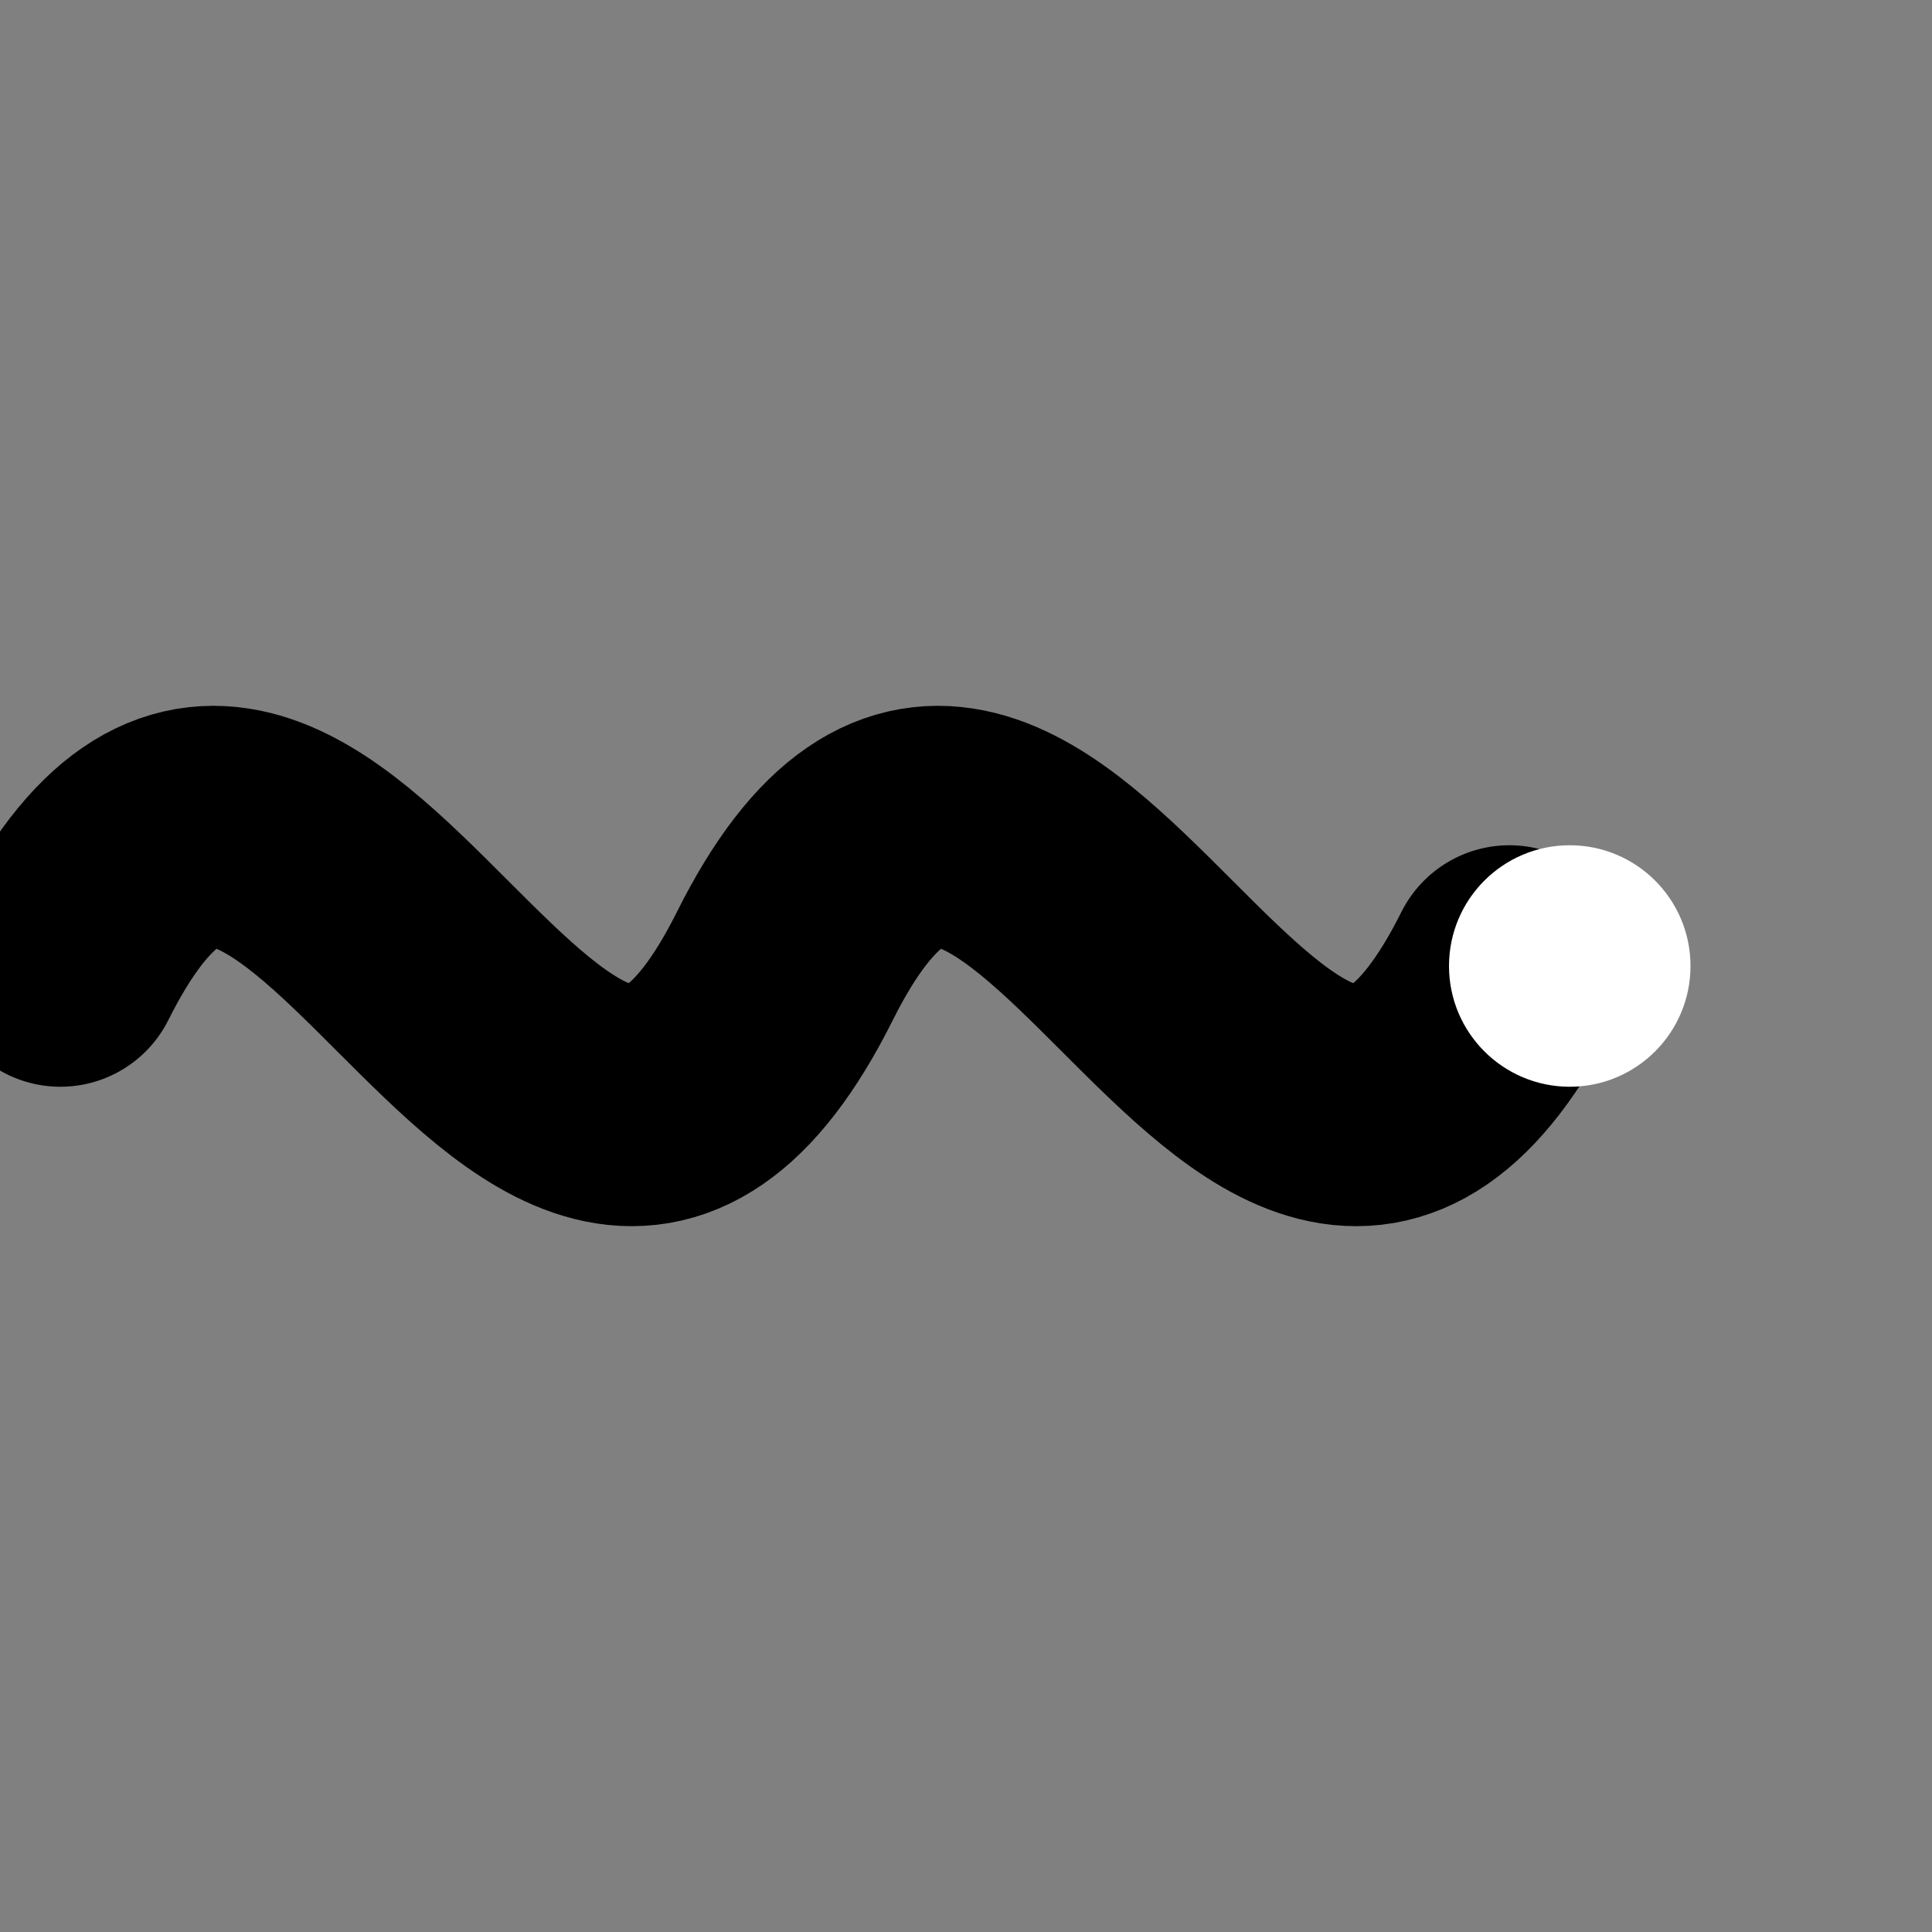 <svg viewBox="0 0 64 64" xmlns="http://www.w3.org/2000/svg">
  <rect x="0" y="0" width="64" height="64" fill="#808080" stroke="none"/>
  <path d="M2 32c8-16 16 16 24 0s16 16 24 0" fill="none" stroke="currentColor" stroke-width="8" stroke-linecap="round"/>
  <circle cx="52" cy="32" r="4" fill="white"/>
</svg>

